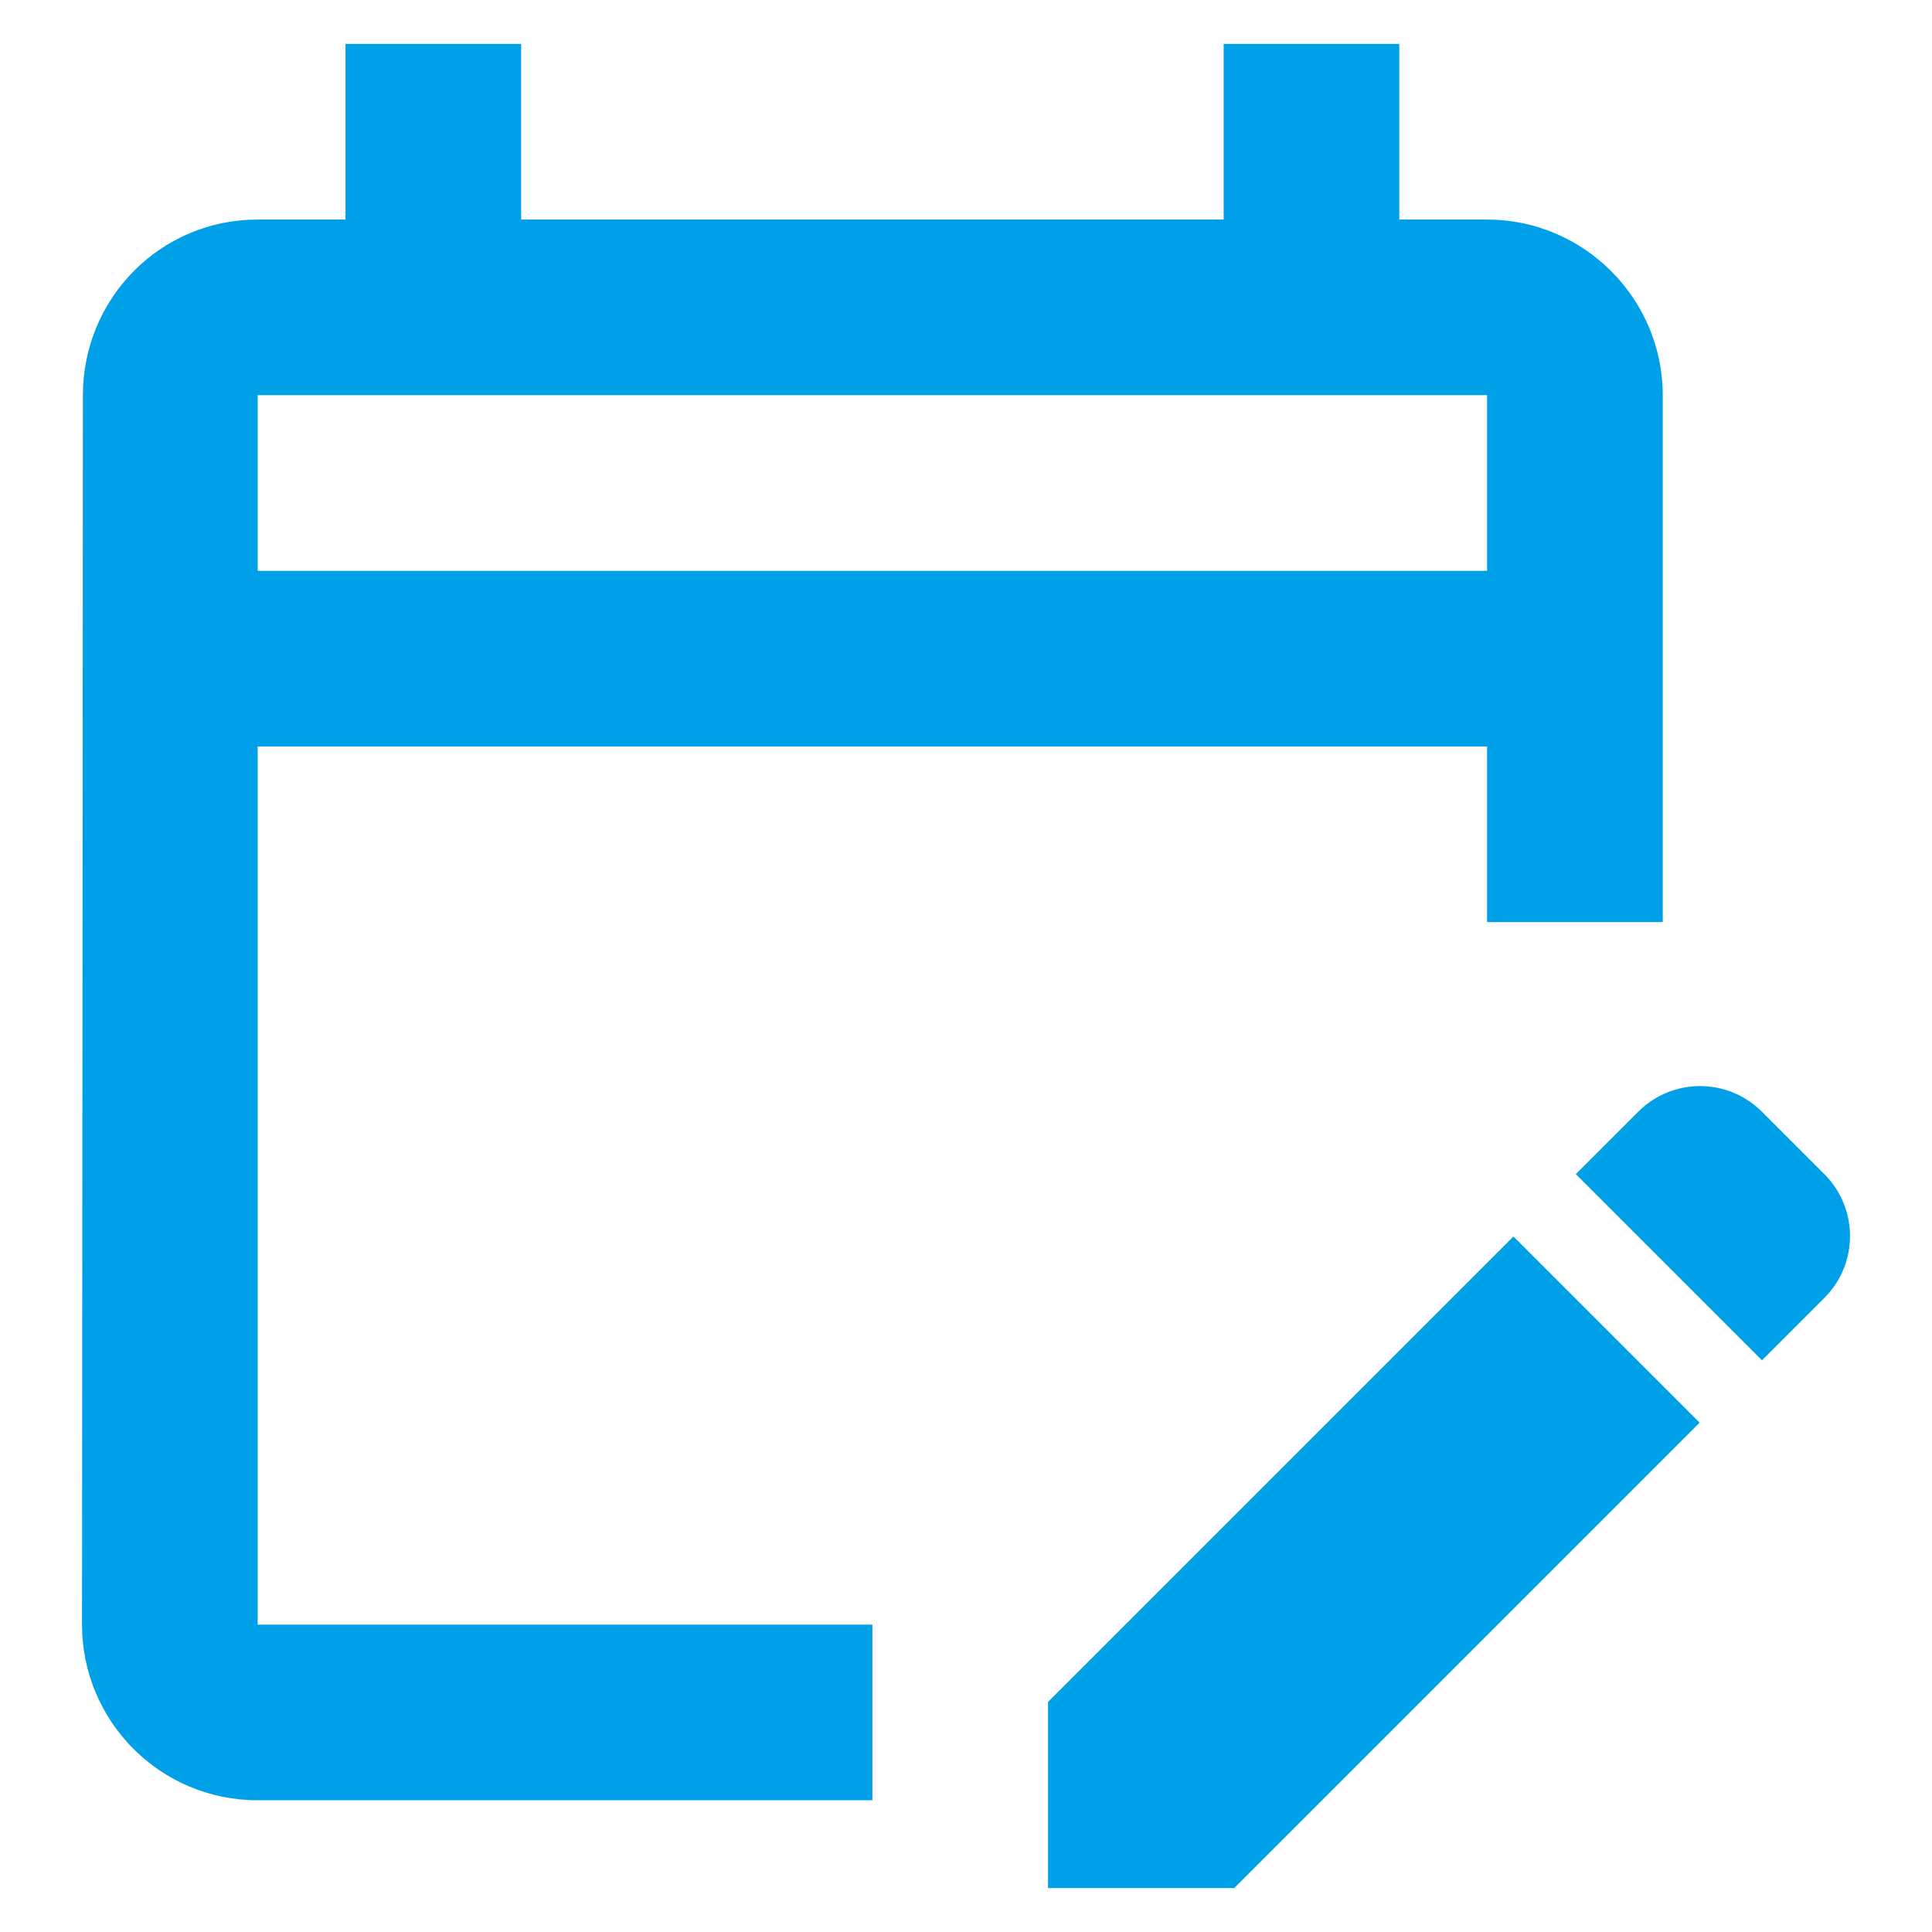<svg width="22" height="22" viewBox="0 0 22 22" fill="none" xmlns="http://www.w3.org/2000/svg">
<path d="M2.934 8.5H16.934V10.5H18.934V4.5C18.934 3.4 18.034 2.5 16.934 2.5H15.934V0.5H13.934V2.5H5.934V0.5H3.934V2.5H2.934C1.824 2.5 0.944 3.4 0.944 4.5L0.934 18.5C0.934 19.6 1.824 20.5 2.934 20.5H9.934V18.5H2.934V8.5ZM2.934 4.5H16.934V6.5H2.934V4.5ZM20.774 14.78L20.064 15.49L17.944 13.37L18.654 12.66C19.044 12.27 19.674 12.27 20.064 12.66L20.774 13.37C21.164 13.76 21.164 14.39 20.774 14.78ZM17.234 14.08L19.354 16.2L14.054 21.5H11.934V19.38L17.234 14.08Z" fill="#00A0E9"/>
</svg>
